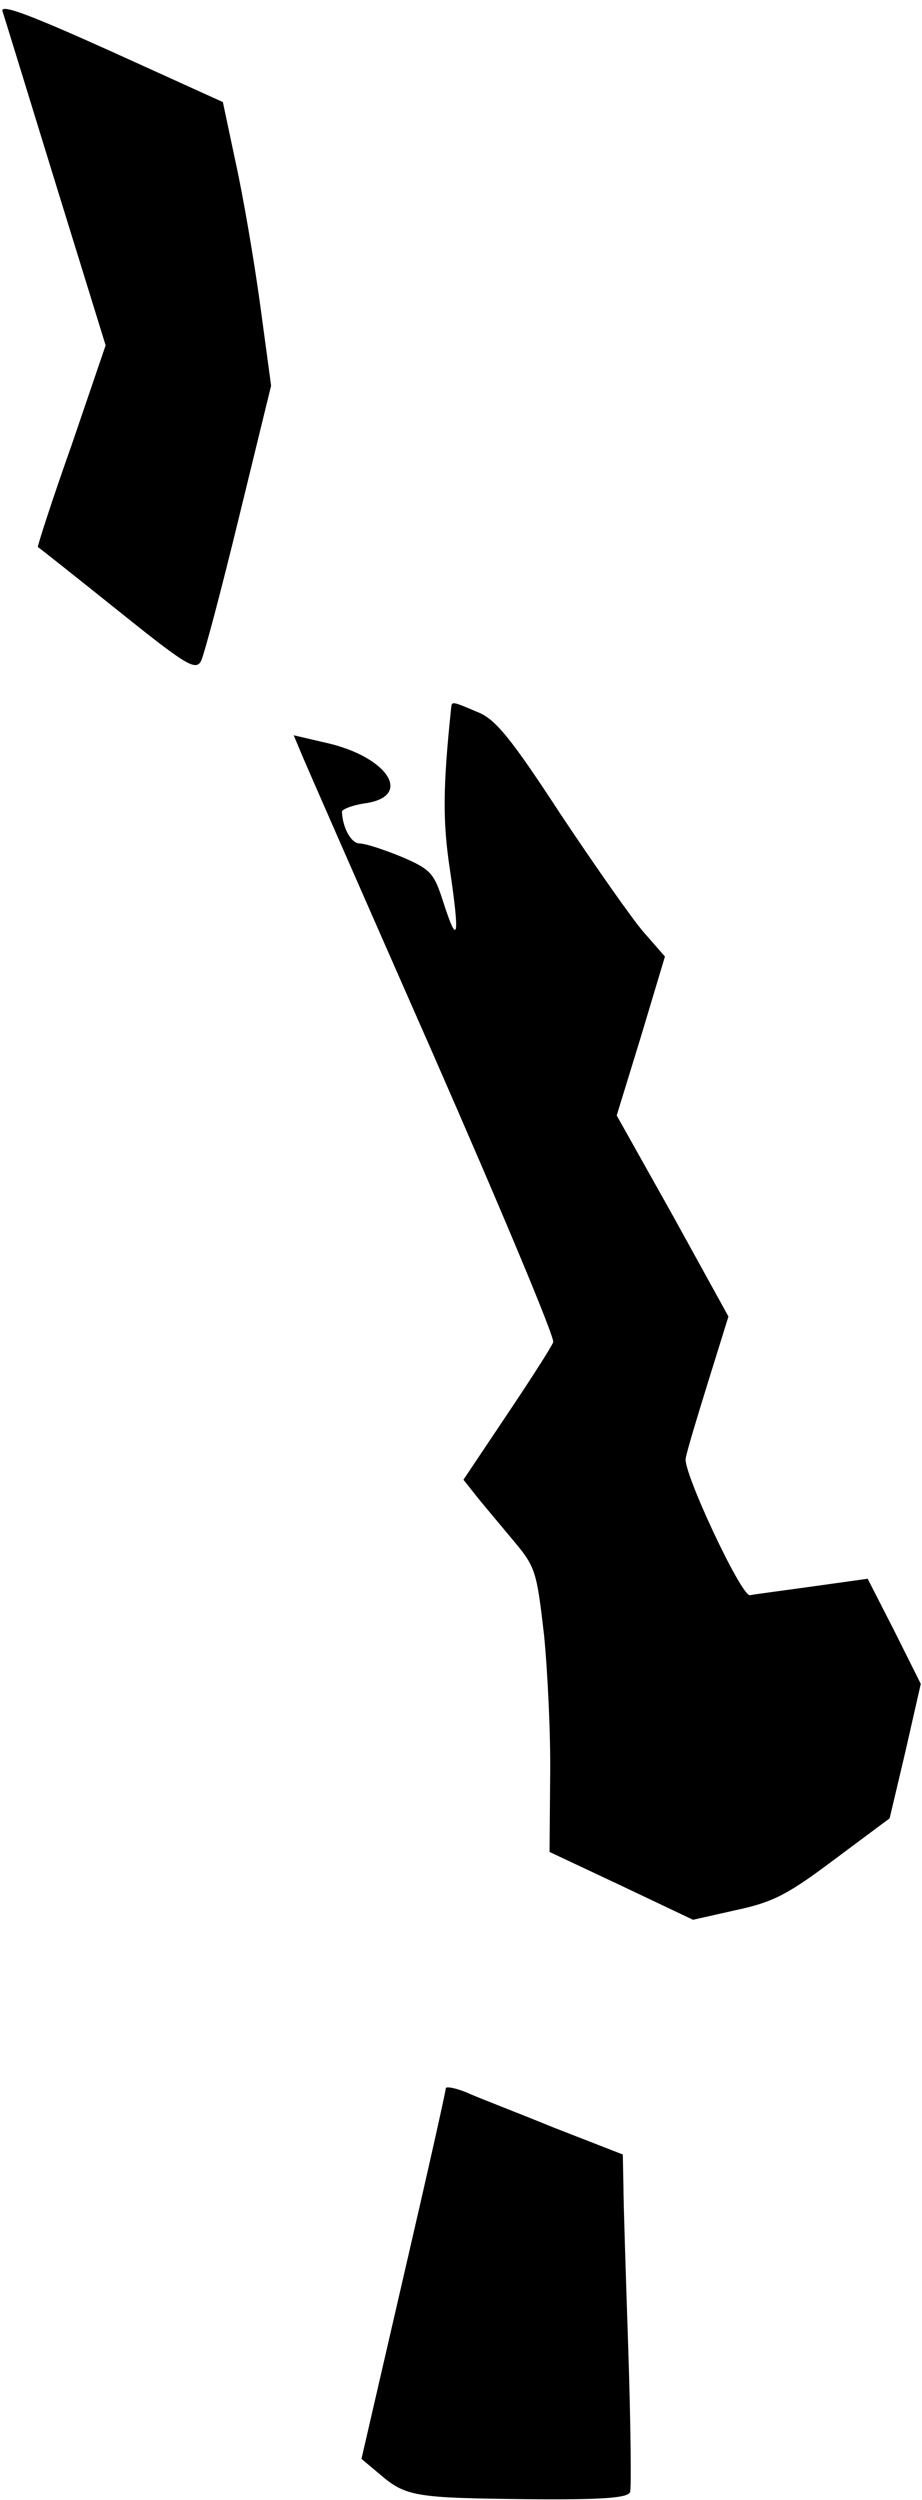 <?xml version="1.0" standalone="no"?>
<!DOCTYPE svg PUBLIC "-//W3C//DTD SVG 20010904//EN"
 "http://www.w3.org/TR/2001/REC-SVG-20010904/DTD/svg10.dtd">
<svg version="1.0" xmlns="http://www.w3.org/2000/svg"
 width="151pt" height="409pt" viewBox="0 0 151 409"
 preserveAspectRatio="xMidYMid meet">
<g transform="translate(0,409) scale(0.1,-0.1)"
fill="#000000" stroke="none">
<path fill="#000000" stroke="none" d="M4 4072 c3 -9 42 -136 87 -282 l82
-265 -56 -164 c-32 -90 -56 -165 -55 -166 2 -1 60 -47 130 -103 111 -89 128
-100 137 -84 5 9 33 115 62 234 l53 217 -18 133 c-10 73 -28 178 -40 232 l-21
99 -183 83 c-131 59 -181 78 -178 66z"/>
<path fill="#000000" stroke="none" d="M739 2933 c-14 -133 -14 -188 -2 -267
16 -108 13 -126 -10 -55 -16 50 -20 56 -69 77 -29 12 -60 22 -69 22 -14 0 -28
26 -29 52 0 4 18 11 40 14 76 12 35 75 -63 98 l-56 13 13 -31 c7 -17 104 -238
215 -490 111 -253 200 -465 197 -472 -3 -8 -37 -61 -76 -119 l-71 -106 23 -29
c13 -16 40 -48 60 -72 35 -42 37 -49 49 -153 6 -61 11 -165 10 -232 l-1 -123
117 -55 118 -56 71 16 c61 13 85 26 161 83 l90 67 26 110 25 110 -43 86 -44
86 -93 -13 c-51 -7 -96 -13 -100 -14 -15 0 -110 203 -105 224 2 12 19 68 37
126 l33 106 -91 165 -92 164 40 130 39 130 -35 40 c-19 22 -80 109 -136 193
-81 124 -107 156 -136 167 -40 17 -42 18 -43 8z"/>
<path fill="#000000" stroke="none" d="M730 673 c0 -5 -31 -143 -69 -307 l-69
-299 31 -26 c42 -36 59 -38 243 -40 122 -1 163 2 166 12 2 6 1 111 -3 232 -4
121 -8 243 -8 270 l-1 50 -113 44 c-61 25 -127 50 -144 58 -18 7 -33 10 -33 6z"/>
</g>
</svg>
